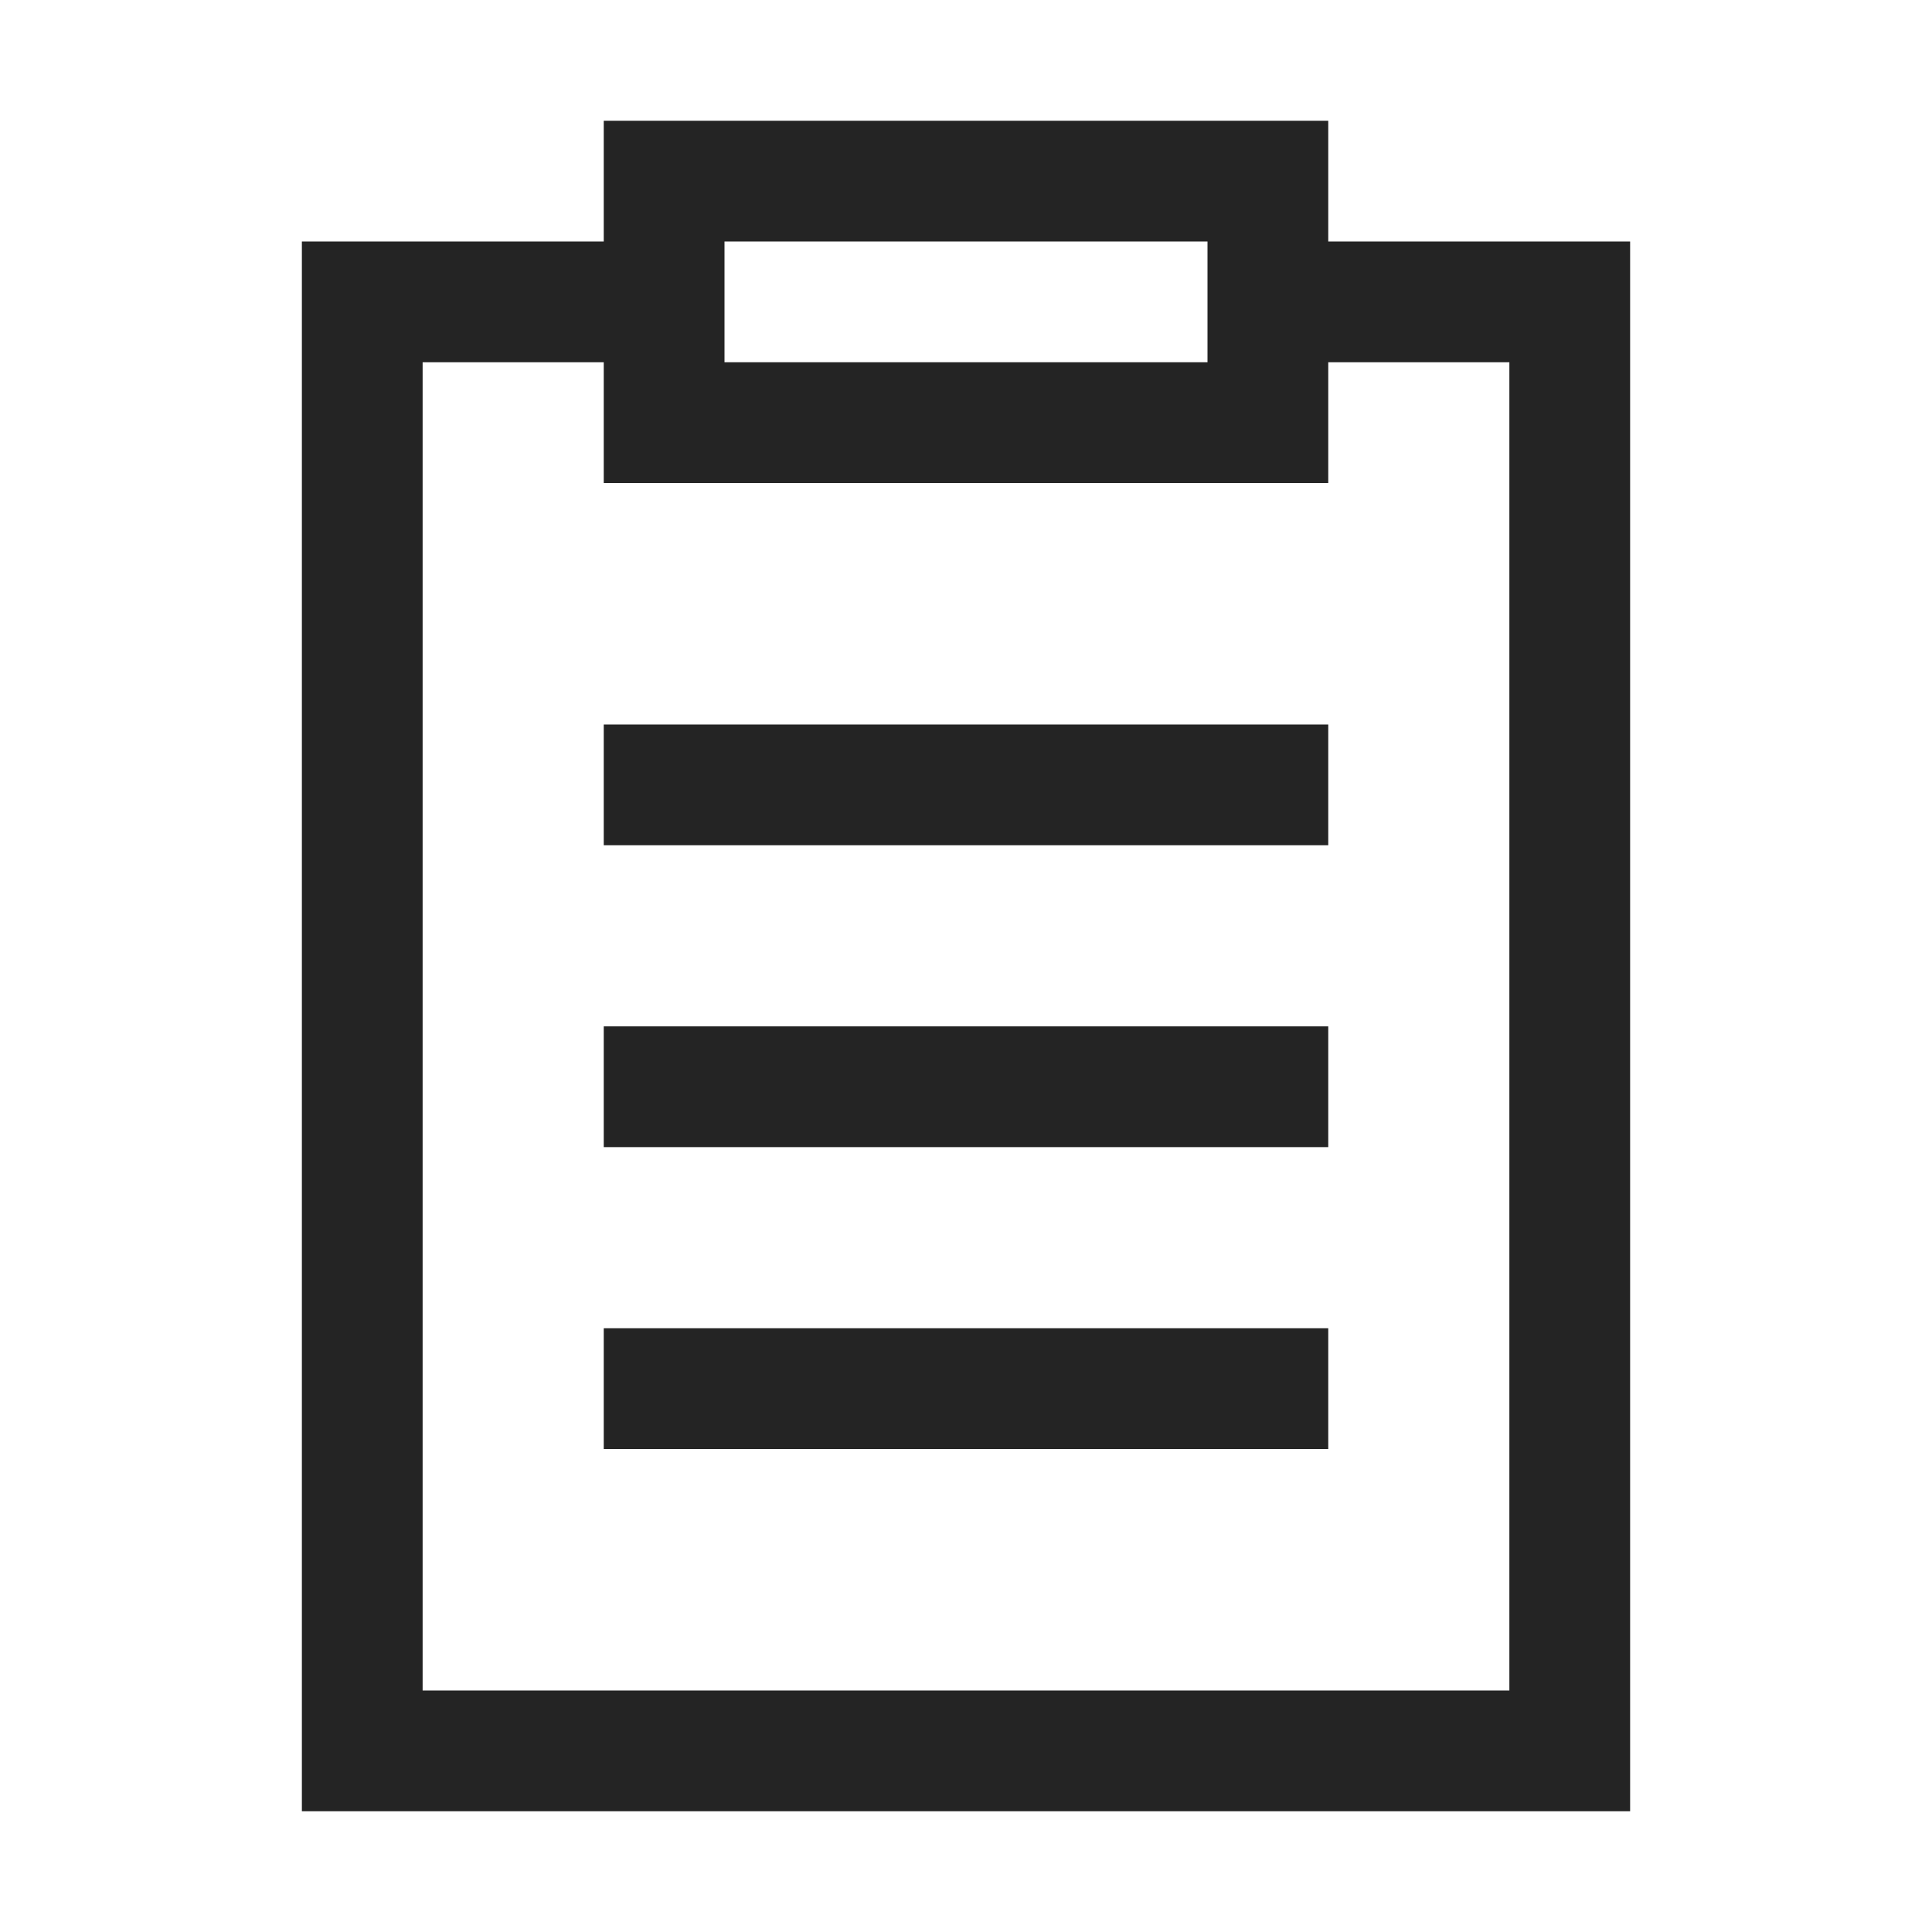 <?xml version="1.0" encoding="UTF-8"?>
<svg width="16" height="16" viewBox="0 0 16 16" version="1.1" xmlns="http://www.w3.org/2000/svg" xmlns:xlink="http://www.w3.org/1999/xlink">
    <title>icon/light/tasks</title>
    <g id="icon/light/tasks" stroke="none" stroke-width="1" fill="none" fill-rule="evenodd">
        <path d="M11,1 L11,2 L13.5,2 L13.5,15 L2.5,15 L2.5,2 L5,2 L5,1 L11,1 Z M5,3 L3.5,3 L3.5,14 L12.5,14 L12.5,3 L11,3 L11,4 L5,4 L5,3 Z M11,11 L11,12 L5,12 L5,11 L11,11 Z M11,8.5 L11,9.5 L5,9.5 L5,8.5 L11,8.5 Z M11,6 L11,7 L5,7 L5,6 L11,6 Z M10,2 L6,2 L6,3 L10,3 L10,2 Z" id="shape" fill="#242424"></path>
    </g>
</svg>
